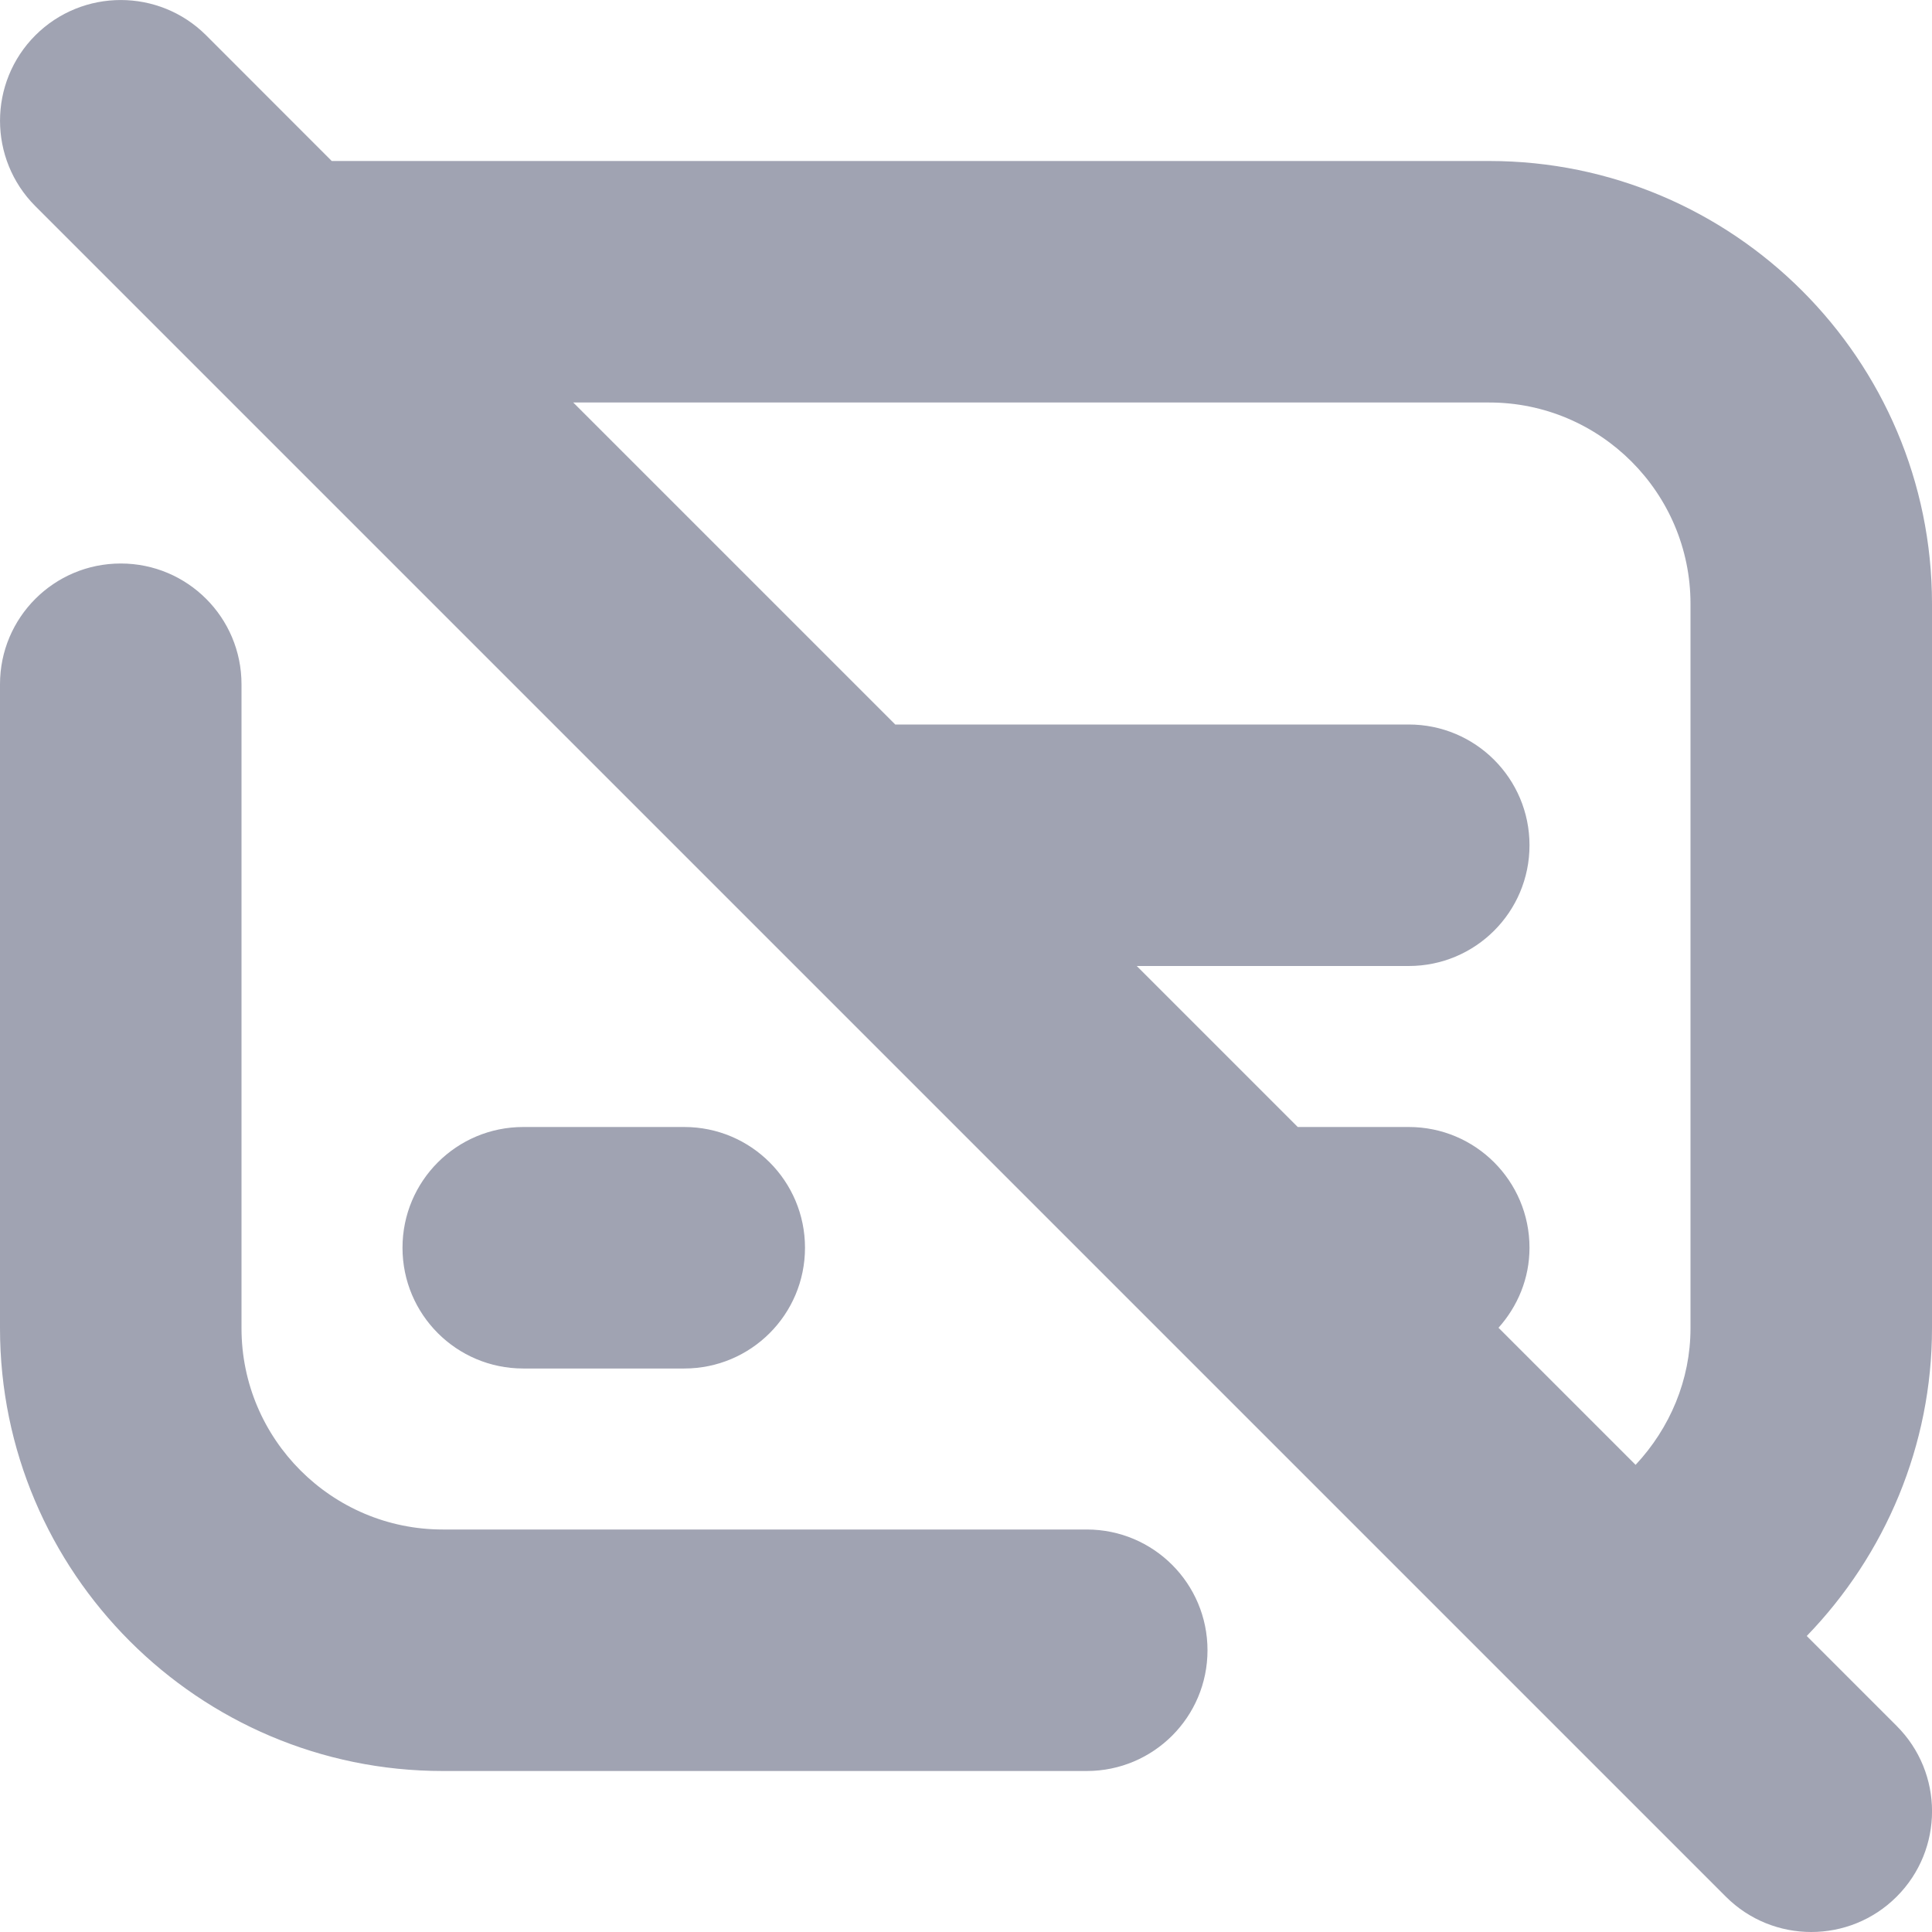 <?xml version="1.0" encoding="UTF-8"?>
<svg xmlns="http://www.w3.org/2000/svg" id="Layer_1" data-name="Layer 1" viewBox="0 0 24 24">
  <path fill="#a0a3b2" d="M24,7.5c0-3.033-2.467-5.5-5.5-5.5H4.121L2.561,.439C1.975-.146,1.025-.146,.439,.439-.146,1.025-.146,1.975,.439,2.561L21.439,23.561c.293,.293,.677,.439,1.061,.439s.768-.146,1.061-.439c.586-.585,.586-1.536,0-2.121l-1.117-1.117c.98-1.012,1.556-2.374,1.556-3.822V7.5Zm-5.385,8.994c.237-.265,.385-.611,.385-.994,0-.829-.671-1.5-1.5-1.5h-1.379l-2-2h3.379c.829,0,1.5-.671,1.5-1.5s-.671-1.5-1.5-1.5h-6.379L7.121,5h11.379c1.378,0,2.5,1.122,2.5,2.5v9c0,.642-.256,1.241-.682,1.697l-1.703-1.703Zm-3.615,4.006c0,.829-.671,1.5-1.5,1.5H5.5c-3.033,0-5.5-2.467-5.5-5.5V8.5c0-.829,.671-1.5,1.5-1.5s1.5,.671,1.5,1.5v8c0,1.378,1.122,2.5,2.5,2.5H13.5c.829,0,1.5,.671,1.5,1.5Zm-8.5-3.5c-.829,0-1.5-.671-1.5-1.5s.671-1.5,1.5-1.5h2c.829,0,1.5,.671,1.5,1.5s-.671,1.5-1.5,1.5h-2Z"/>
</svg>

